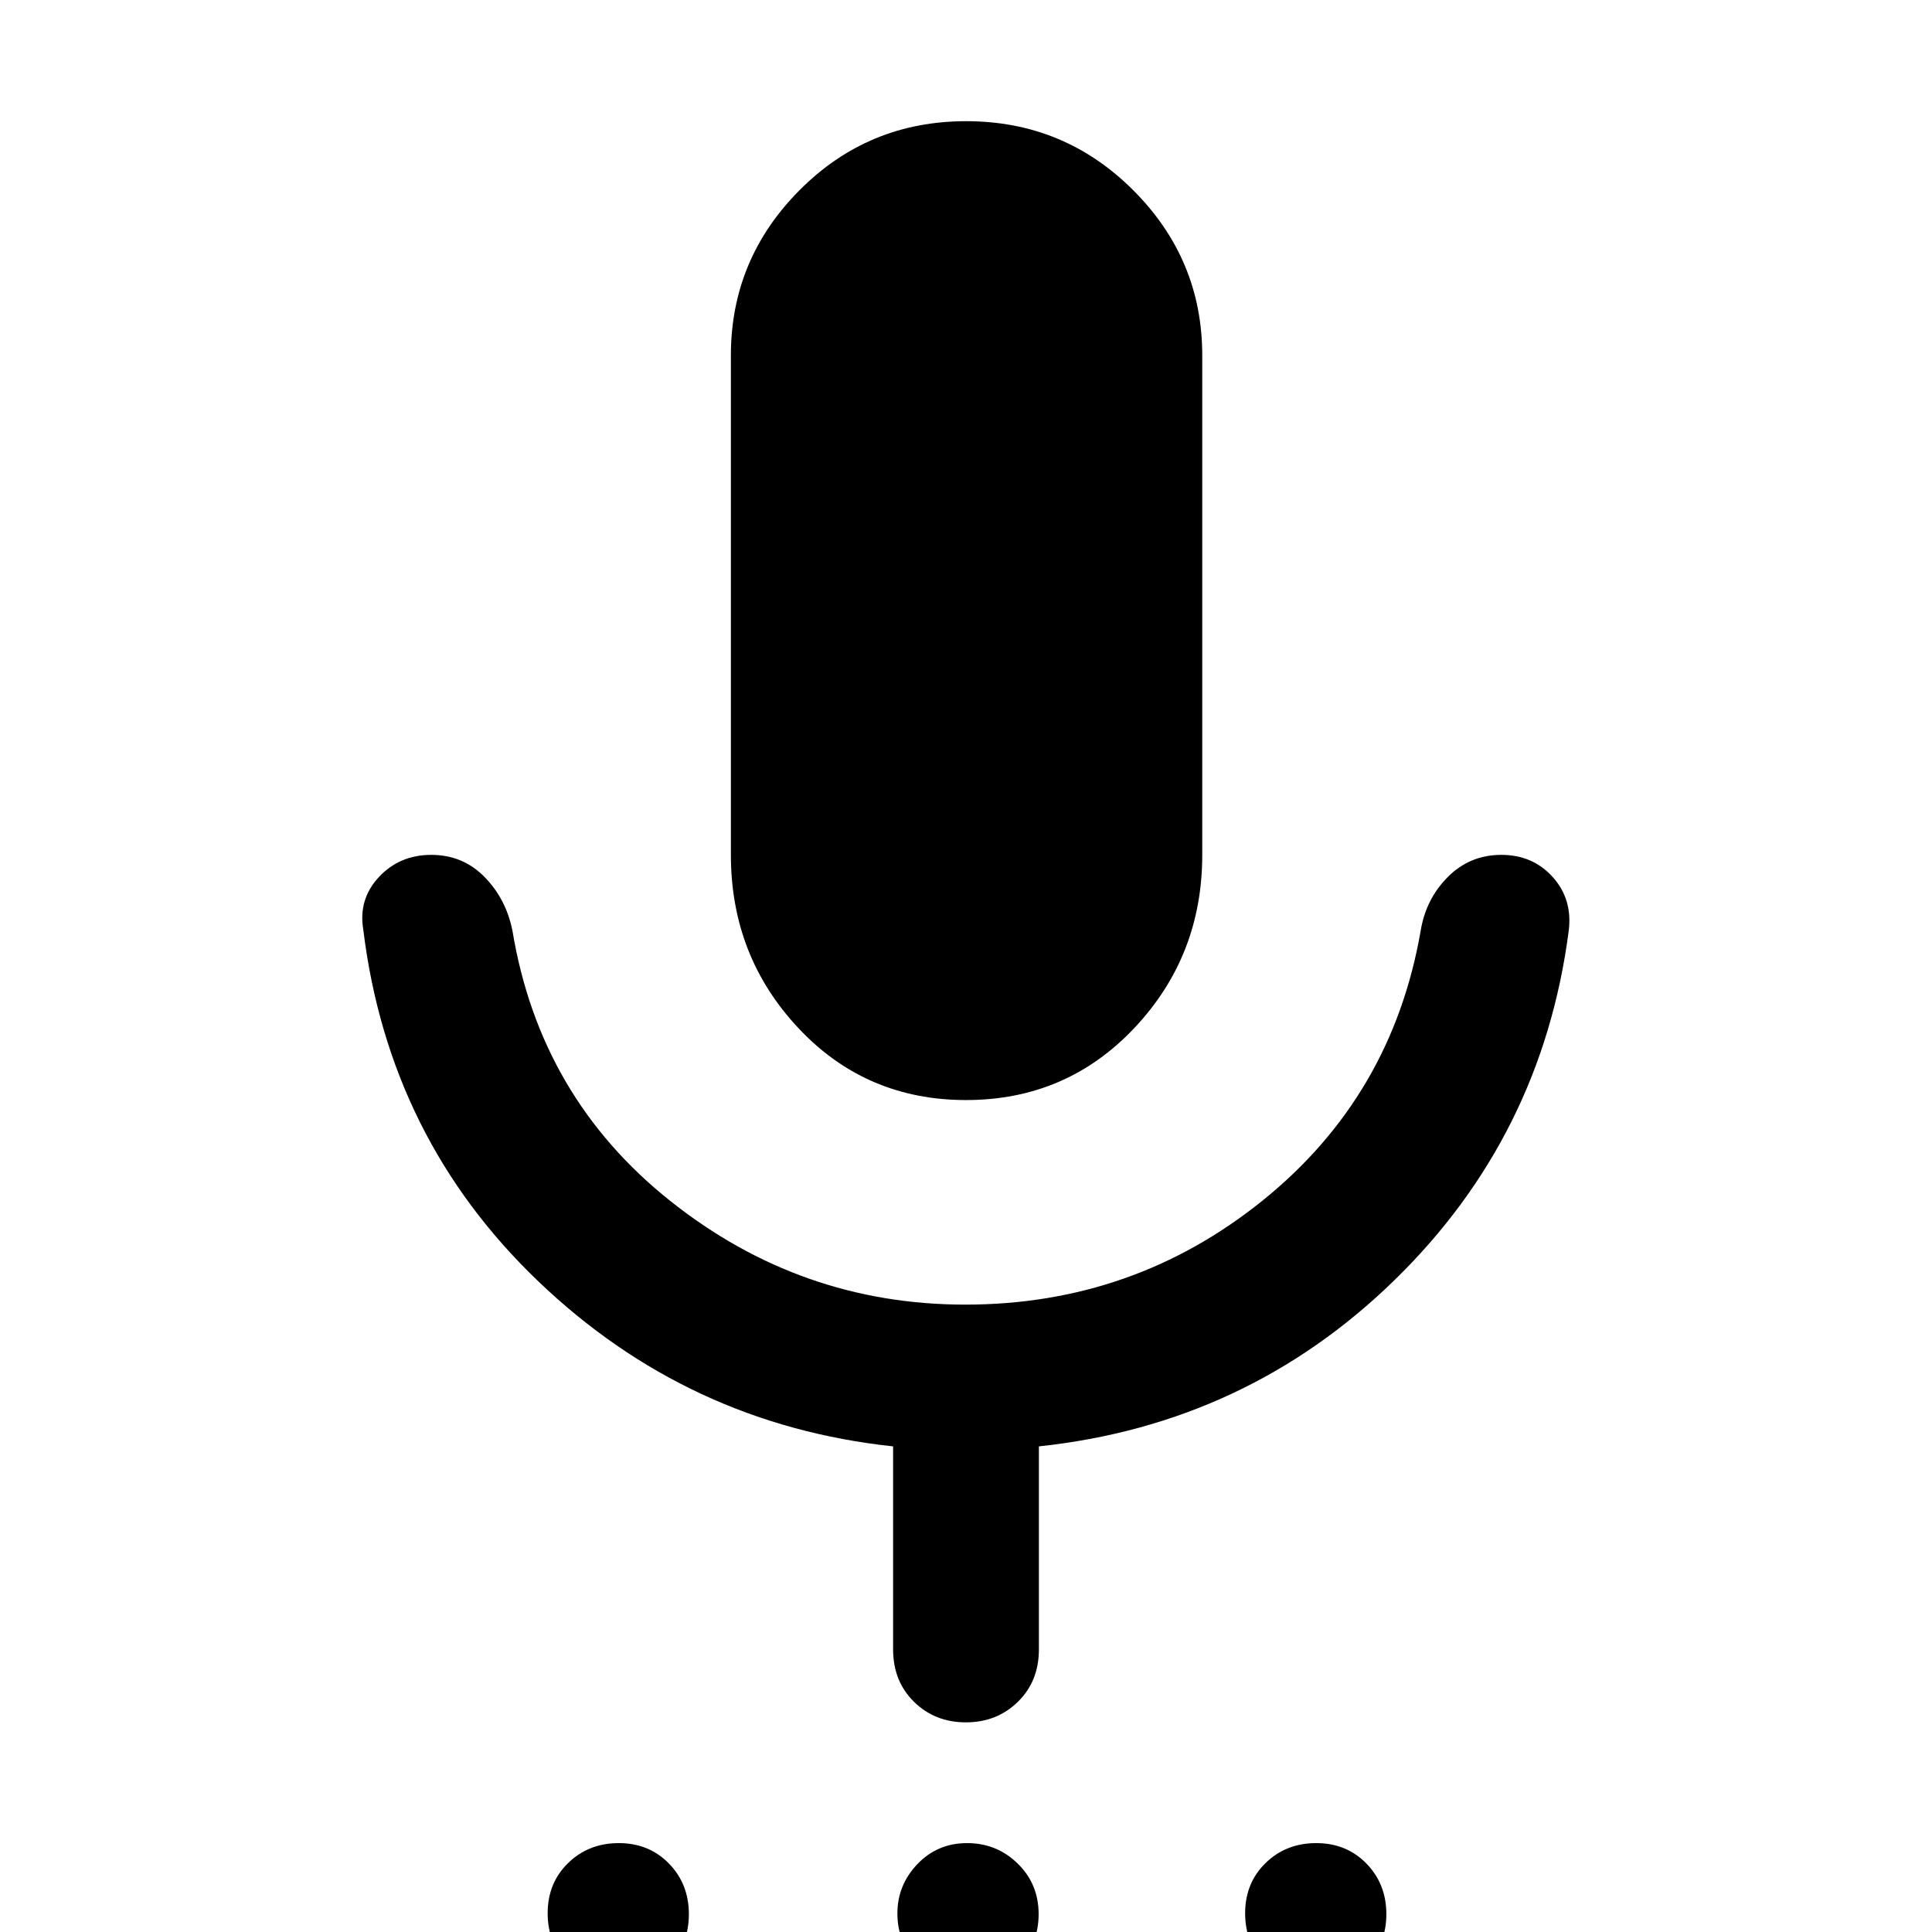 <svg xmlns="http://www.w3.org/2000/svg" height="48" viewBox="0 -960 960 960" width="48"><path d="M306.97 26q-15.01 0-24.93-10.16-9.91-10.15-9.91-25.17 0-15.02 10.16-24.93t25.17-9.91q15.02 0 24.93 10.15 9.91 10.16 9.91 25.18t-10.15 24.93Q321.99 26 306.97 26Zm172.96 0q-14.52 0-24.27-10.48t-9.75-24.68q0-14.19 9.96-24.6 9.96-10.41 24.67-10.41 14.72 0 25.13 10.15 10.42 10.16 10.42 25.18t-10.4 24.93Q495.3 26 479.93 26Zm173.61 0q-15.02 0-24.93-10.16-9.91-10.15-9.91-25.17 0-15.02 10.15-24.93 10.16-9.91 25.18-9.91 15.01 0 24.93 10.15 9.91 10.16 9.91 25.18t-10.16 24.93Q668.55 26 653.54 26ZM480.03-413.39q-49.81 0-83.33-35.77-33.53-35.77-33.53-86.06v-248.17q0-47.79 34.1-82.09 34.1-34.3 82.8-34.3 48.71 0 83.02 34.3 34.3 34.3 34.3 82.09v248.17q0 50.29-33.77 86.06t-83.59 35.77Zm-36.25 273V-241.3q-102-10.92-176.28-81.99-74.28-71.06-86.98-174.71-2.56-15.11 7.72-26.17 10.29-11.05 26.03-11.05 15.73 0 26.49 10.98 10.76 10.98 13.89 26.81 13.7 82.69 78.43 134.19 64.74 51.5 146.55 51.5 83.63 0 147.83-51.78 64.19-51.78 78.45-133.91 2.57-15.83 13.51-26.81 10.93-10.98 26.58-10.98 15.65 0 25.57 11.05 9.91 11.06 7.91 26.74-13.26 102.08-86.65 173.6-73.39 71.53-176.61 82.53v100.91q0 15.79-10.43 26-10.43 10.22-25.85 10.22-15.41 0-25.79-10.22-10.37-10.21-10.37-26Z"/></svg>